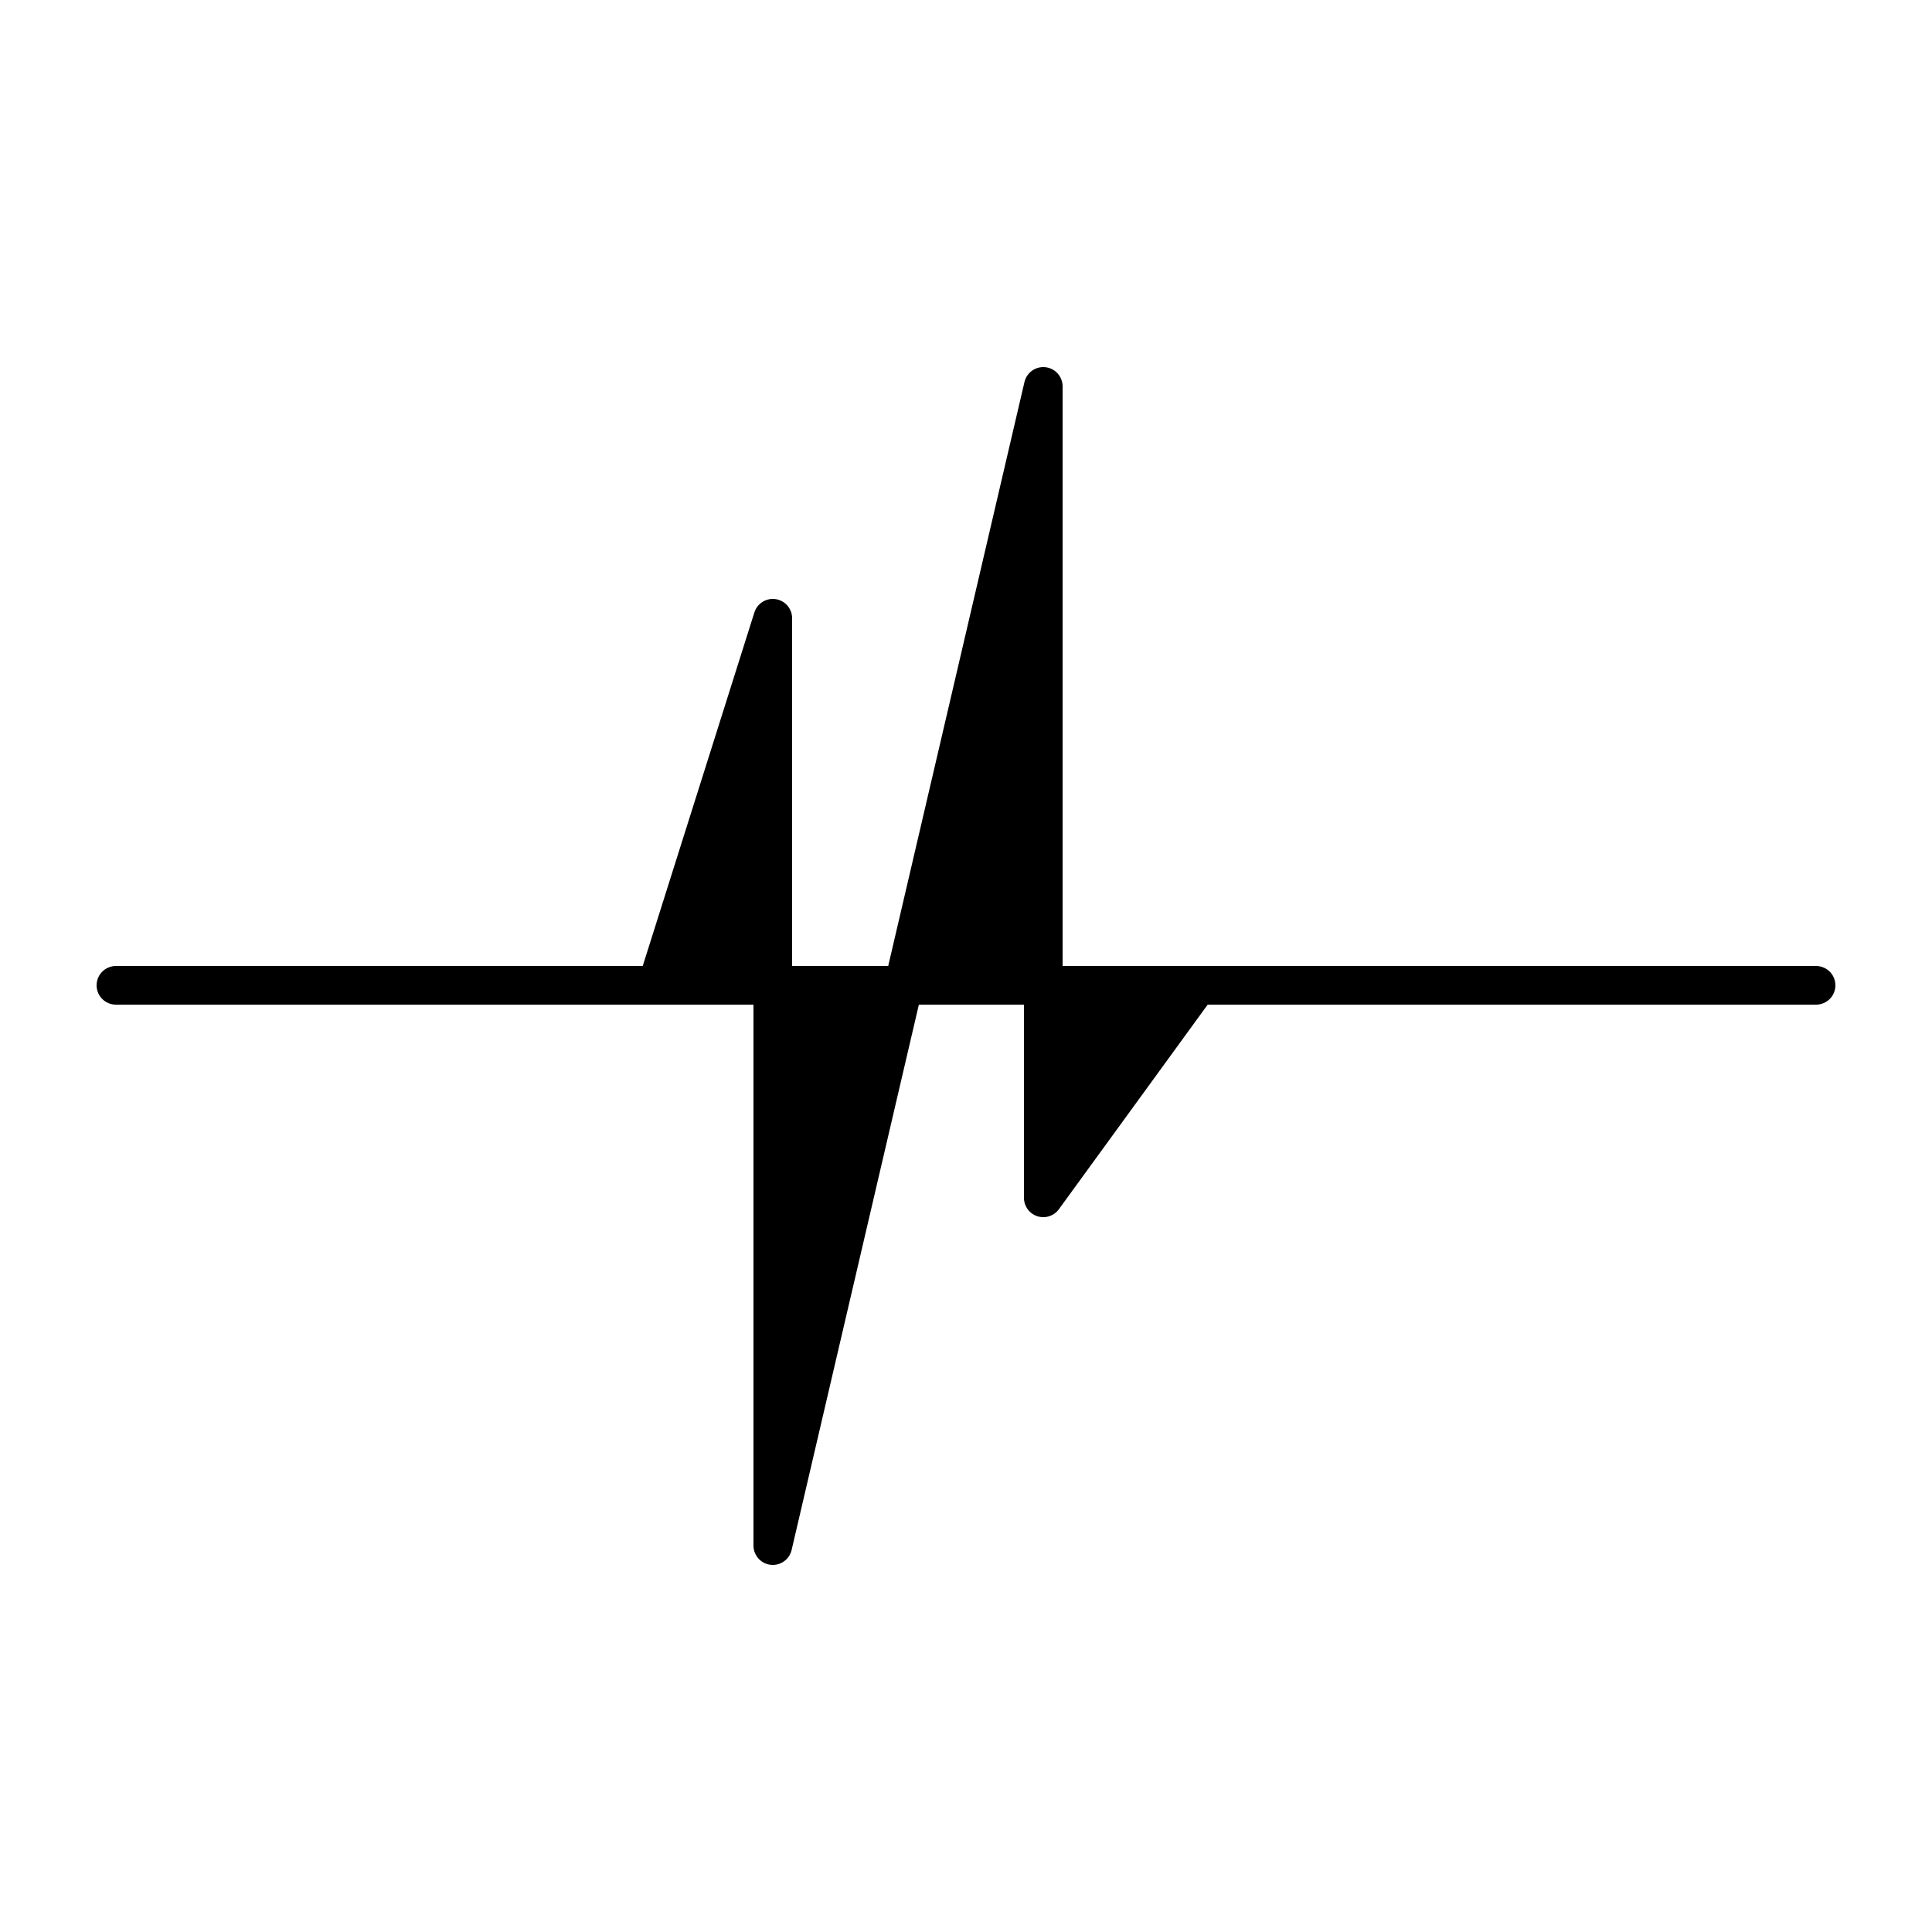 <svg xmlns="http://www.w3.org/2000/svg" xmlns:xlink="http://www.w3.org/1999/xlink" width="100" height="100" viewBox="0,0,100,100"><g style="fill:black;stroke:black;stroke-linecap:round;stroke-linejoin:round;stroke-width:2"><path d="M6,51 L34,51 L40,32 L40,80 L54,20 L54,62 L62,51 L94,51z"></path></g></svg>
